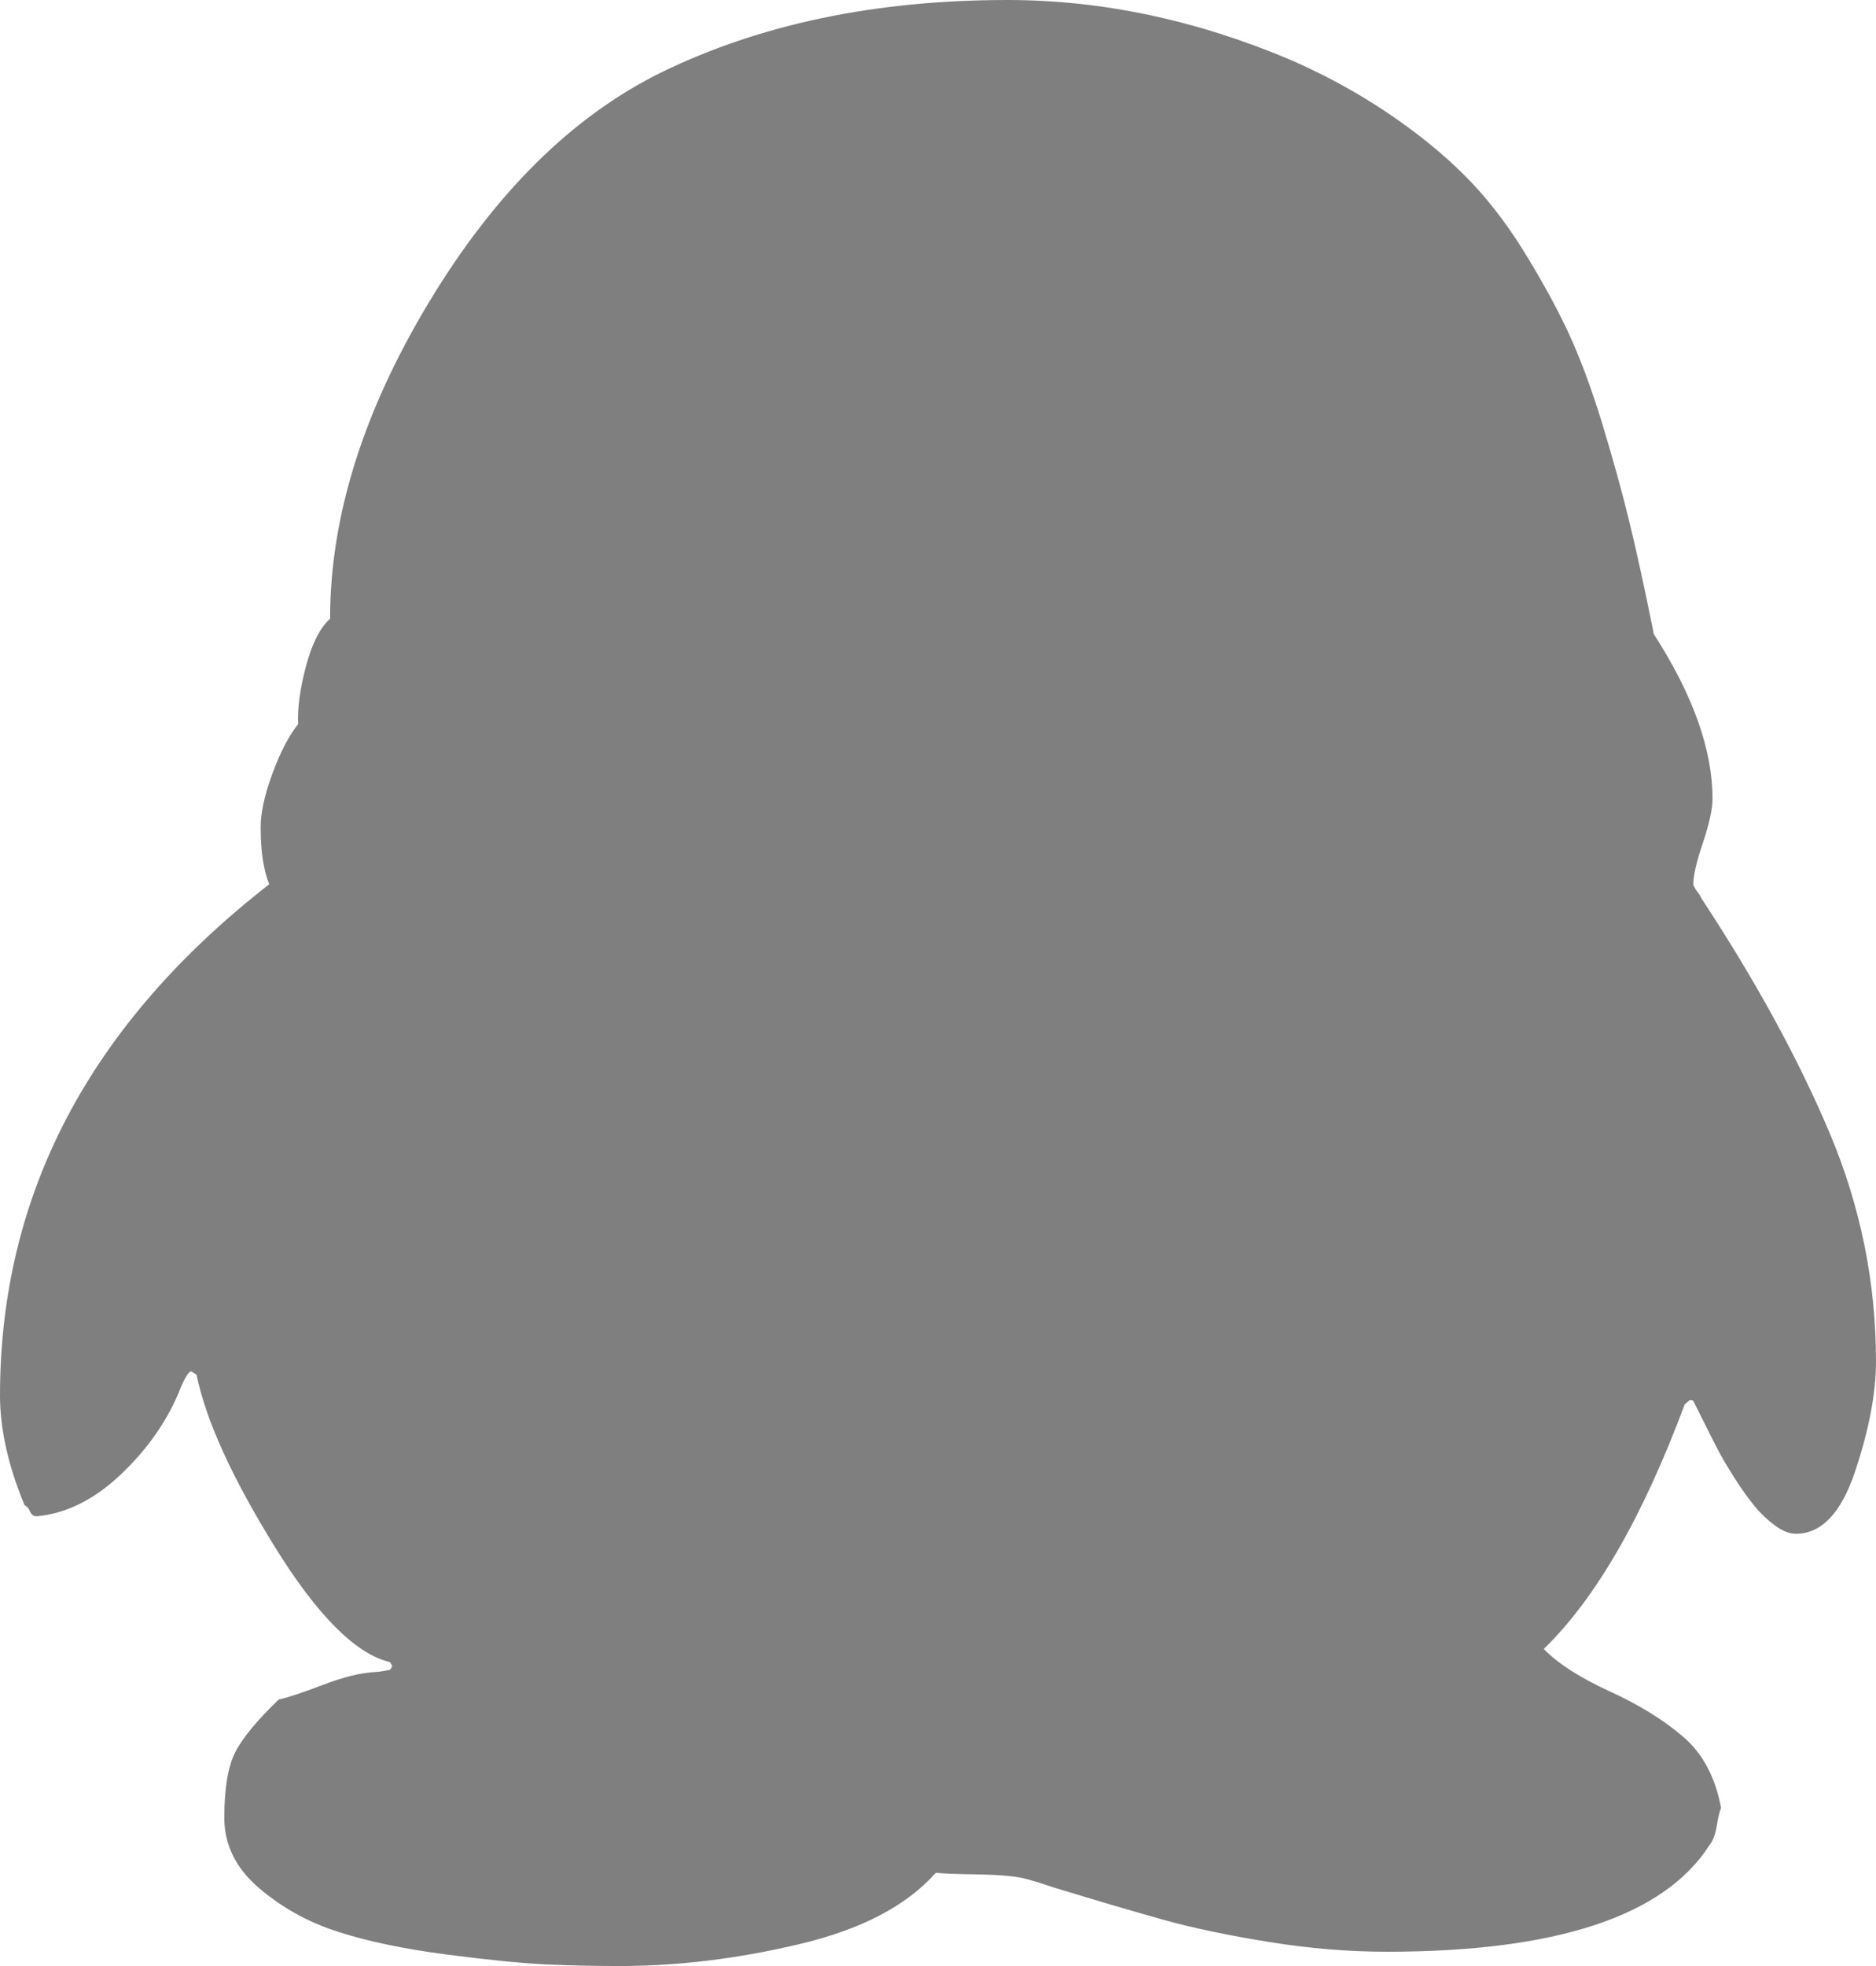﻿<?xml version="1.0" encoding="utf-8"?>
<svg version="1.1" xmlns:xlink="http://www.w3.org/1999/xlink" width="21px" height="22px" xmlns="http://www.w3.org/2000/svg">
  <g transform="matrix(1 0 0 1 -609 -1649 )">
    <path d="M 0 15.616  C 0 13.365  1.005 11.458  3.014 9.895  C 2.95 9.74  2.918 9.527  2.918 9.257  C 2.918 9.093  2.962 8.892  3.05 8.655  C 3.137 8.418  3.233 8.234  3.337 8.103  C 3.329 7.923  3.358 7.706  3.426 7.452  C 3.494 7.198  3.584 7.022  3.695 6.924  C 3.695 5.786  4.064 4.606  4.802 3.382  C 5.539 2.159  6.406 1.301  7.403 0.81  C 8.511 0.27  9.802 0  11.277 0  C 12.338 0  13.398 0.225  14.458 0.675  C 14.849 0.847  15.208 1.044  15.535 1.265  C 15.862 1.485  16.145 1.715  16.384 1.952  C 16.623 2.189  16.842 2.468  17.042 2.787  C 17.241 3.106  17.408 3.409  17.544 3.695  C 17.679 3.982  17.809 4.328  17.933 4.733  C 18.056 5.138  18.158 5.504  18.237 5.831  C 18.317 6.159  18.405 6.56  18.501 7.035  L 18.513 7.096  C 18.951 7.775  19.17 8.389  19.17 8.938  C 19.17 9.052  19.134 9.216  19.063 9.429  C 18.991 9.641  18.955 9.797  18.955 9.895  C 18.955 9.903  18.961 9.918  18.973 9.938  C 18.985 9.959  18.999 9.979  19.015 9.999  C 19.031 10.02  19.039 10.034  19.039 10.042  C 19.653 10.975  20.133 11.853  20.48 12.676  C 20.827 13.498  21 14.352  21 15.235  C 21 15.587  20.922 15.997  20.767 16.463  C 20.611 16.93  20.39 17.163  20.103 17.163  C 20.031 17.163  19.954 17.132  19.87 17.071  C 19.786 17.009  19.71 16.938  19.643 16.856  C 19.575 16.774  19.499 16.668  19.415 16.537  C 19.332 16.406  19.268 16.297  19.224 16.211  C 19.18 16.126  19.126 16.019  19.063 15.892  C 18.999 15.765  18.963 15.694  18.955 15.677  C 18.947 15.669  18.935 15.665  18.919 15.665  L 18.859 15.714  C 18.389 16.975  17.863 17.887  17.281 18.452  C 17.44 18.616  17.685 18.773  18.016 18.925  C 18.347 19.076  18.622 19.246  18.841 19.434  C 19.061 19.622  19.202 19.888  19.266 20.232  C 19.25 20.265  19.234 20.33  19.218 20.429  C 19.202 20.527  19.174 20.6  19.134 20.65  C 18.624 21.443  17.42 21.84  15.523 21.84  C 15.1 21.84  14.66 21.804  14.201 21.73  C 13.743 21.656  13.352 21.574  13.029 21.484  C 12.706 21.394  12.29 21.272  11.78 21.116  C 11.66 21.075  11.568 21.047  11.505 21.03  C 11.393 20.997  11.21 20.979  10.954 20.975  C 10.699 20.971  10.54 20.965  10.476 20.956  C 10.149 21.325  9.641 21.591  8.951 21.754  C 8.262 21.918  7.59 22  6.936 22  C 6.657 22  6.382 21.994  6.111 21.982  C 5.84 21.969  5.469 21.932  4.999 21.871  C 4.528 21.81  4.126 21.726  3.791 21.619  C 3.456 21.513  3.159 21.349  2.9 21.128  C 2.641 20.907  2.511 20.645  2.511 20.343  C 2.511 20.015  2.551 19.772  2.631 19.612  C 2.711 19.453  2.874 19.254  3.121 19.017  C 3.209 19  3.37 18.947  3.606 18.857  C 3.841 18.767  4.038 18.718  4.198 18.71  C 4.229 18.71  4.285 18.702  4.365 18.685  C 4.381 18.669  4.389 18.653  4.389 18.636  L 4.365 18.599  C 3.982 18.509  3.552 18.078  3.073 17.304  C 2.595 16.531  2.304 15.89  2.2 15.383  L 2.141 15.346  C 2.109 15.346  2.061 15.428  1.997 15.592  C 1.854 15.927  1.636 16.232  1.345 16.506  C 1.054 16.78  0.745 16.934  0.419 16.967  L 0.407 16.967  C 0.375 16.967  0.351 16.948  0.335 16.911  C 0.319 16.874  0.299 16.852  0.275 16.844  C 0.092 16.402  0 15.993  0 15.616  Z " fill-rule="nonzero" fill="#7f7f7f" stroke="none" transform="matrix(1 0 0 1 609 1649 )" />
  </g>
</svg>